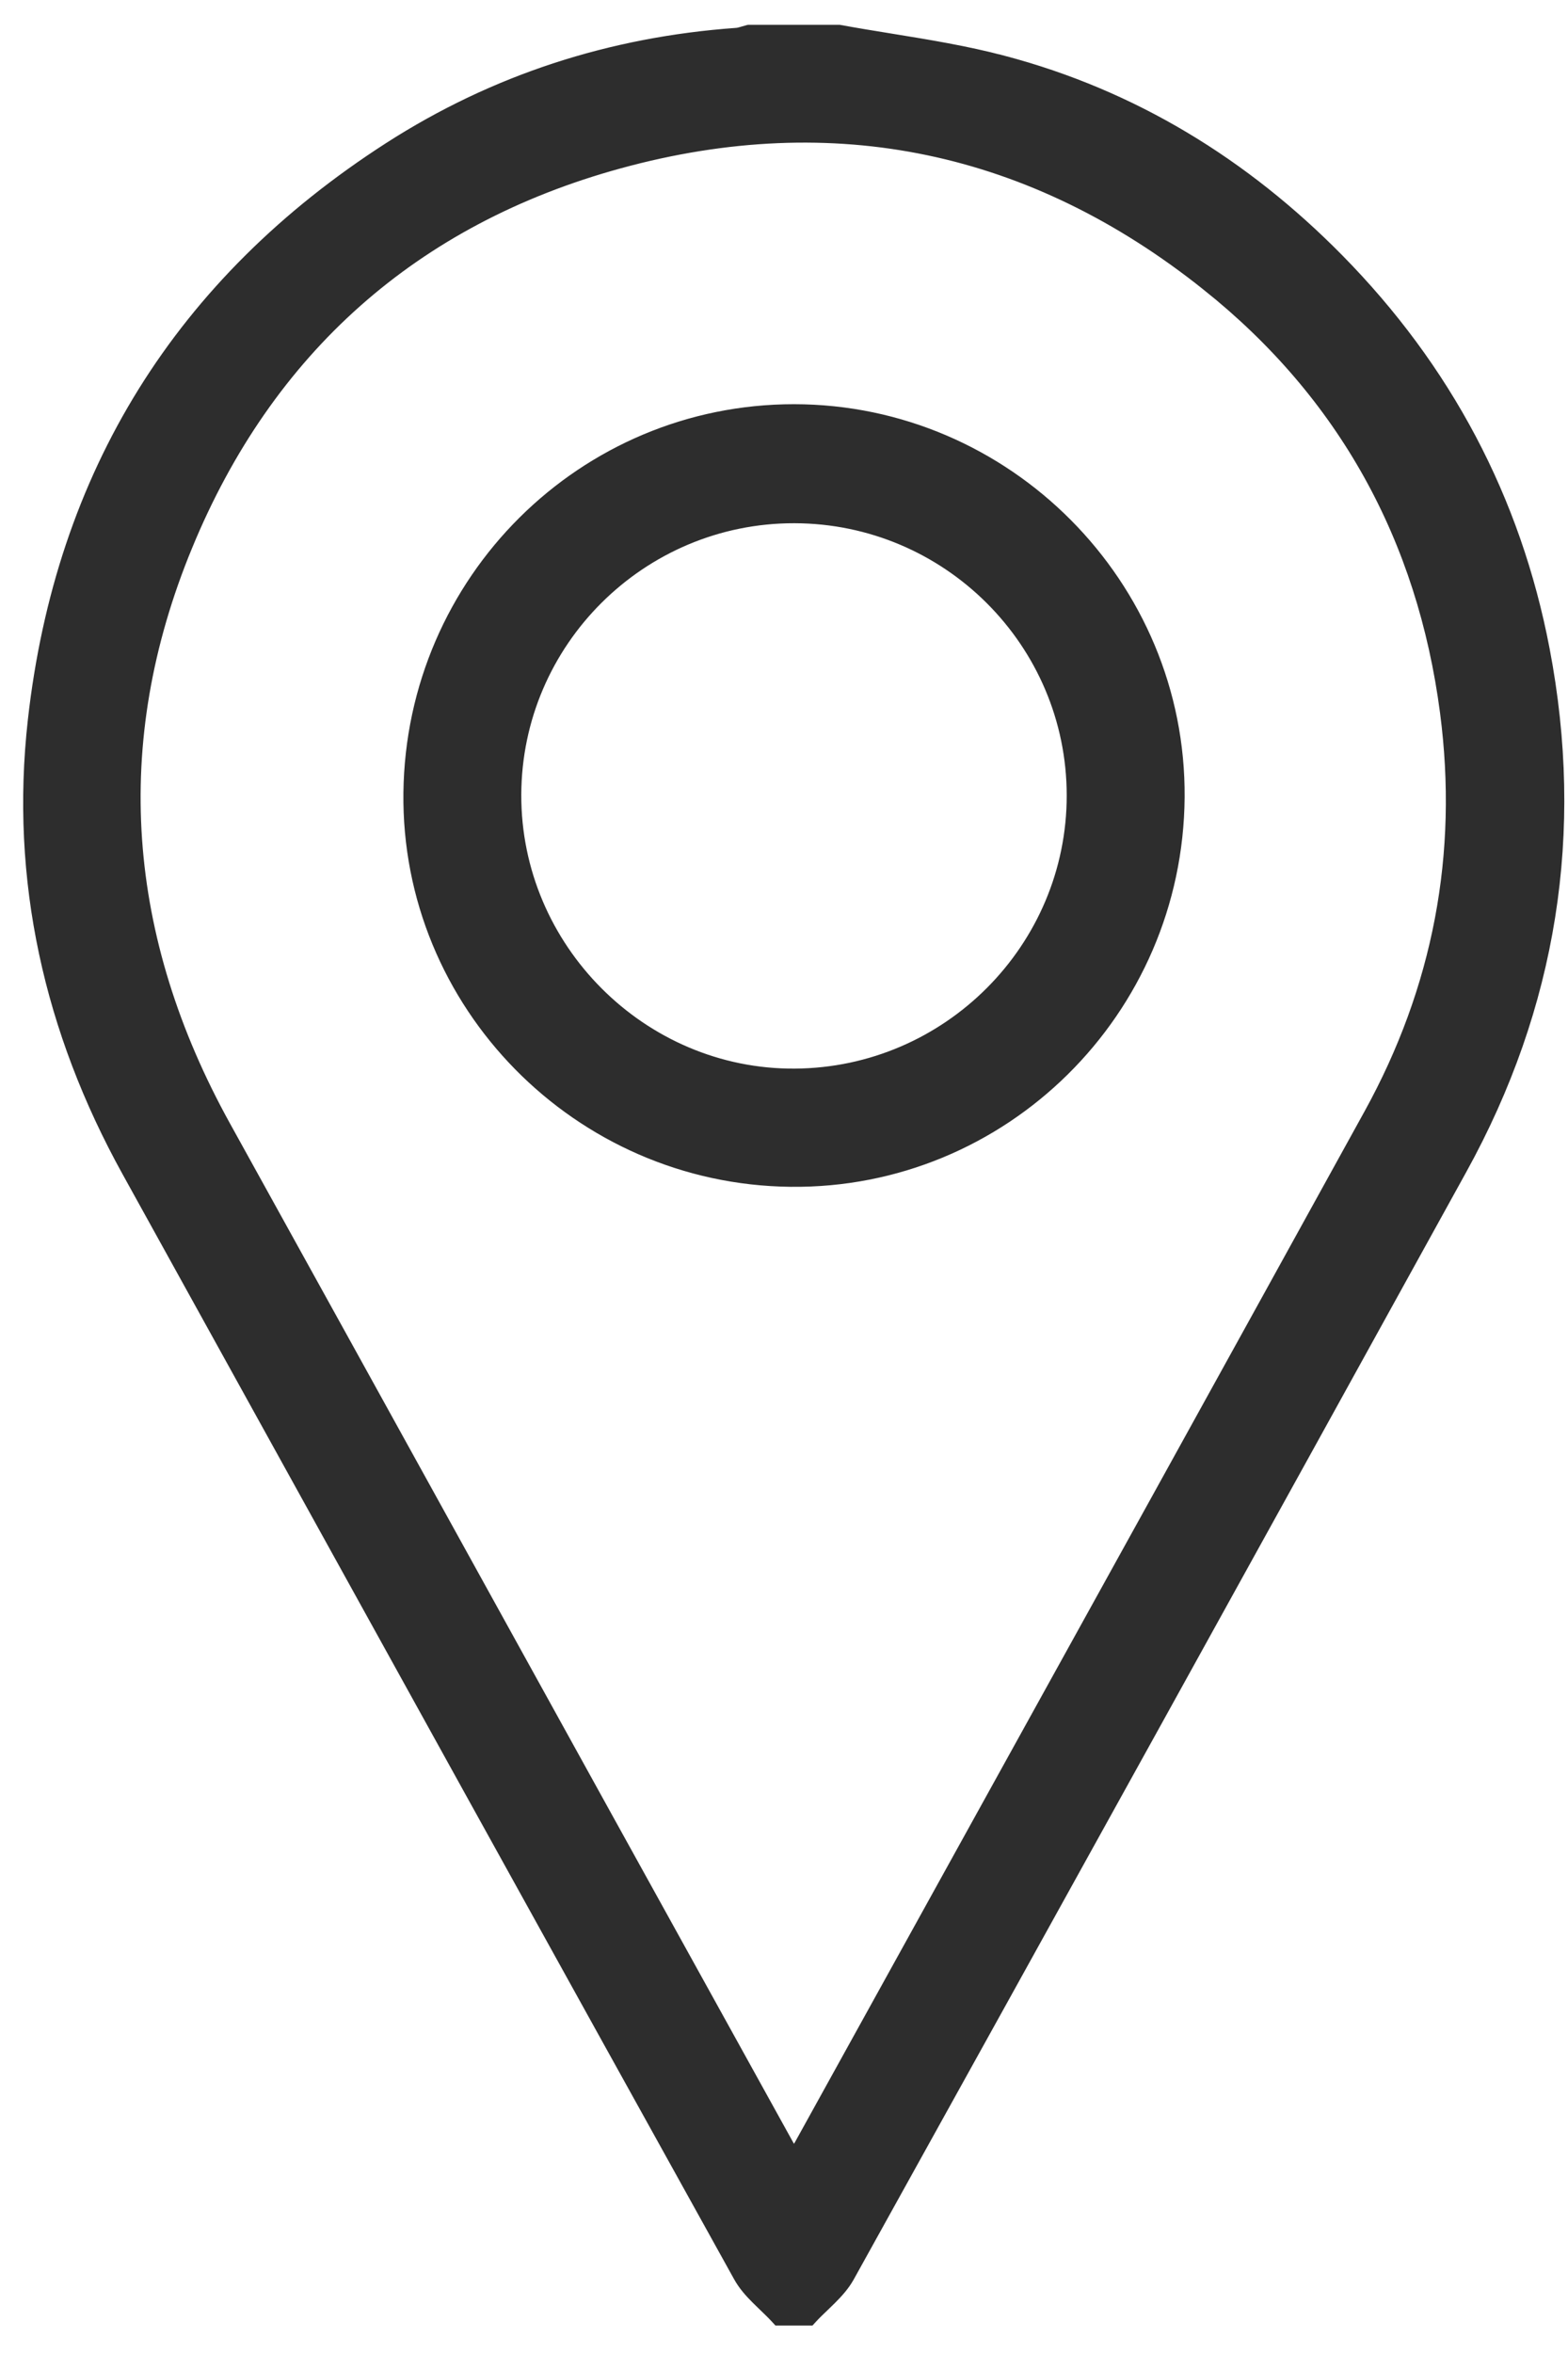 <svg width="40" height="60" viewBox="0 0 40 60" fill="none" xmlns="http://www.w3.org/2000/svg">
<path d="M19.804 59.102L19.848 59.15H19.914C20.141 59.15 20.368 59.15 20.595 59.15L20.66 59.15L20.705 59.101C20.801 58.996 20.902 58.9 21.007 58.8C21.069 58.74 21.132 58.679 21.197 58.615C21.364 58.448 21.529 58.265 21.648 58.051L21.648 58.051C26.869 48.644 32.078 39.23 37.276 29.809C39.569 25.654 40.273 21.222 39.383 16.564C38.649 12.723 36.875 9.397 34.134 6.615C31.74 4.185 28.901 2.44 25.586 1.566L25.548 1.711L25.586 1.566C24.644 1.317 23.673 1.159 22.71 1.003C22.276 0.933 21.843 0.862 21.416 0.784L21.402 0.782H21.389H21.384H21.38H21.375H21.371H21.366H21.362H21.358H21.353H21.349H21.344H21.34H21.335H21.331H21.327H21.322H21.318H21.313H21.309H21.304H21.3H21.296H21.291H21.287H21.282H21.278H21.273H21.269H21.265H21.26H21.256H21.251H21.247H21.242H21.238H21.233H21.229H21.225H21.22H21.216H21.211H21.207H21.203H21.198H21.194H21.189H21.185H21.18H21.176H21.172H21.167H21.163H21.158H21.154H21.149H21.145H21.14H21.136H21.132H21.127H21.123H21.118H21.114H21.109H21.105H21.101H21.096H21.092H21.087H21.083H21.078H21.074H21.07H21.065H21.061H21.056H21.052H21.047H21.043H21.038H21.034H21.03H21.025H21.021H21.016H21.012H21.008H21.003H20.999H20.994H20.99H20.985H20.981H20.977H20.972H20.968H20.963H20.959H20.954H20.95H20.945H20.941H20.937H20.932H20.928H20.923H20.919H20.915H20.91H20.906H20.901H20.897H20.892H20.888H20.884H20.879H20.875H20.87H20.866H20.861H20.857H20.852H20.848H20.844H20.839H20.835H20.83H20.826H20.821H20.817H20.813H20.808H20.804H20.799H20.795H20.79H20.786H20.782H20.777H20.773H20.768H20.764H20.759H20.755H20.751H20.746H20.742H20.737H20.733H20.728H20.724H20.72H20.715H20.711H20.706H20.702H20.697H20.693H20.689H20.684H20.68H20.675H20.671H20.666H20.662H20.657H20.653H20.649H20.644H20.64H20.635H20.631H20.627H20.622H20.618H20.613H20.609H20.604H20.6H20.596H20.591H20.587H20.582H20.578H20.573H20.569H20.564H20.56H20.556H20.551H20.547H20.542H20.538H20.534H20.529H20.525H20.52H20.516H20.511H20.507H20.503H20.498H20.494H20.489H20.485H20.48H20.476H20.471H20.467H20.463H20.458H20.454H20.449H20.445H20.44H20.436H20.432H20.427H20.423H20.418H20.414H20.409H20.405H20.401H20.396H20.392H20.387H20.383H20.378H20.374H20.369H20.365H20.361H20.356H20.352H20.347H20.343H20.338H20.334H20.33H20.325H20.321H20.316H20.312H20.308H20.303H20.299H20.294H20.29H20.285H20.281H20.276H20.272H20.268H20.263H20.259H20.254H20.25H20.245H20.241H20.237H20.232H20.228H20.223H20.219H20.215H20.21H20.206H20.201H20.197H20.192H20.188H20.183H20.179H20.175H20.17H20.166H20.161H20.157H20.152H20.148H20.144H20.139H20.135H20.13H20.126H20.122H20.117H20.113H20.108H20.104H20.099H20.095H20.09H20.086H20.082H20.077H20.073H20.068H20.064H20.059H20.055H20.051H20.046H20.042H20.037H20.033H20.028H20.024H20.02H20.015H20.011H20.006H20.002H19.997H19.993H19.989H19.984H19.98H19.975H19.971H19.966H19.962H19.957H19.953H19.949H19.944H19.94H19.935H19.931H19.927H19.922H19.918H19.913H19.909H19.904H19.9H19.895H19.891H19.887H19.882H19.878H19.873H19.869H19.864H19.86H19.856H19.851H19.847H19.842H19.838H19.834H19.829H19.825H19.82H19.816H19.811H19.807H19.802H19.798H19.794H19.789H19.785H19.78H19.776H19.771H19.767H19.763H19.758H19.754H19.749H19.745H19.741H19.736H19.732H19.727H19.723H19.718H19.714H19.709H19.705H19.701H19.696H19.692H19.687H19.683H19.678H19.674H19.67H19.665H19.661H19.656H19.652H19.647H19.643H19.639H19.634H19.63H19.625H19.621H19.616H19.612H19.608H19.603H19.599H19.594H19.59H19.585H19.581H19.576H19.572H19.568H19.563H19.559H19.554H19.55H19.546H19.541H19.537H19.532H19.528H19.523H19.519H19.515H19.51H19.506H19.501H19.497H19.492H19.488H19.483H19.479H19.475H19.47H19.466H19.461H19.457H19.453H19.448H19.444H19.439H19.435H19.43H19.426H19.422H19.417H19.413H19.408H19.404H19.399H19.395H19.39H19.386H19.382H19.377H19.373H19.368H19.364H19.36H19.355H19.351H19.346H19.342H19.337H19.333H19.328H19.324H19.32H19.315H19.311H19.306H19.302H19.297H19.293H19.289H19.284H19.28H19.275H19.271H19.266H19.262H19.258H19.253H19.249H19.244H19.24H19.235H19.231H19.227H19.222H19.218H19.213H19.209H19.204H19.2H19.195H19.191H19.187H19.182H19.178H19.173H19.169H19.165H19.16H19.156H19.151H19.147H19.142H19.138H19.134H19.129H19.125H19.12H19.102L19.084 0.786C19.047 0.796 19.005 0.808 18.968 0.819C18.95 0.825 18.932 0.83 18.917 0.834C18.866 0.849 18.823 0.859 18.783 0.861C15.59 1.09 12.624 2.044 9.933 3.773C4.61 7.195 1.564 12.094 0.86 18.367C0.403 22.432 1.274 26.281 3.255 29.863C3.896 31.022 4.537 32.181 5.178 33.34C9.734 41.58 14.29 49.819 18.861 58.051C18.98 58.265 19.144 58.448 19.312 58.615C19.376 58.679 19.44 58.74 19.502 58.8C19.606 58.9 19.707 58.997 19.804 59.102ZM20.248 54.961C20.247 54.962 20.247 54.962 20.247 54.963C19.67 53.921 19.1 52.89 18.534 51.867C17.52 50.034 16.519 48.226 15.518 46.417C14.36 44.32 13.201 42.223 12.042 40.127C9.941 36.324 7.84 32.522 5.736 28.721C3.086 23.931 2.679 18.957 4.764 13.911L4.625 13.854L4.764 13.911C6.83 8.906 10.553 5.585 15.792 4.149C21.288 2.641 26.346 3.719 30.796 7.268L30.89 7.151L30.796 7.268C34.281 10.047 36.305 13.727 36.885 18.164C37.358 21.785 36.704 25.213 34.941 28.412C31.323 34.973 27.696 41.529 24.068 48.085C22.852 50.284 21.635 52.483 20.419 54.682L20.419 54.682C20.37 54.77 20.317 54.853 20.248 54.961Z" fill="#2D2D2D" stroke="#2D2D2D" stroke-width="0.3"/>
<path d="M20.167 30.113C25.584 30.174 30.027 25.784 30.07 20.333C30.112 14.922 25.678 10.46 20.256 10.457C14.88 10.455 10.507 14.803 10.441 20.214C10.375 25.6 14.751 30.053 20.167 30.113ZM13.148 20.267C13.159 16.36 16.35 13.187 20.262 13.192C24.178 13.198 27.36 16.376 27.362 20.282C27.365 24.182 24.186 27.375 20.275 27.399C16.372 27.424 13.136 24.186 13.148 20.267Z" fill="#2D2D2D" stroke="#2D2D2D" stroke-width="0.3"/>
</svg>
